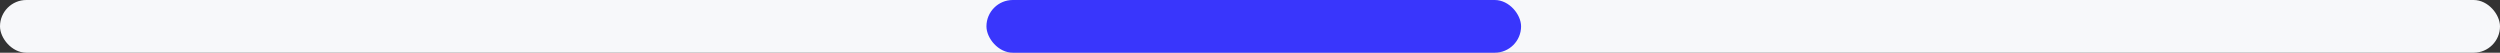 <svg width="332" height="7" viewBox="0 0 332 7" fill="none" xmlns="http://www.w3.org/2000/svg">
<rect x="0" y="0" width="332" height="7" fill="#333333" stroke="none"/>
<rect width="332" height="7" rx="3.5" fill="#F7F8FA"/>
<rect x="131" width="71" height="7" rx="3.5" fill="#3936FC"/>
</svg>
